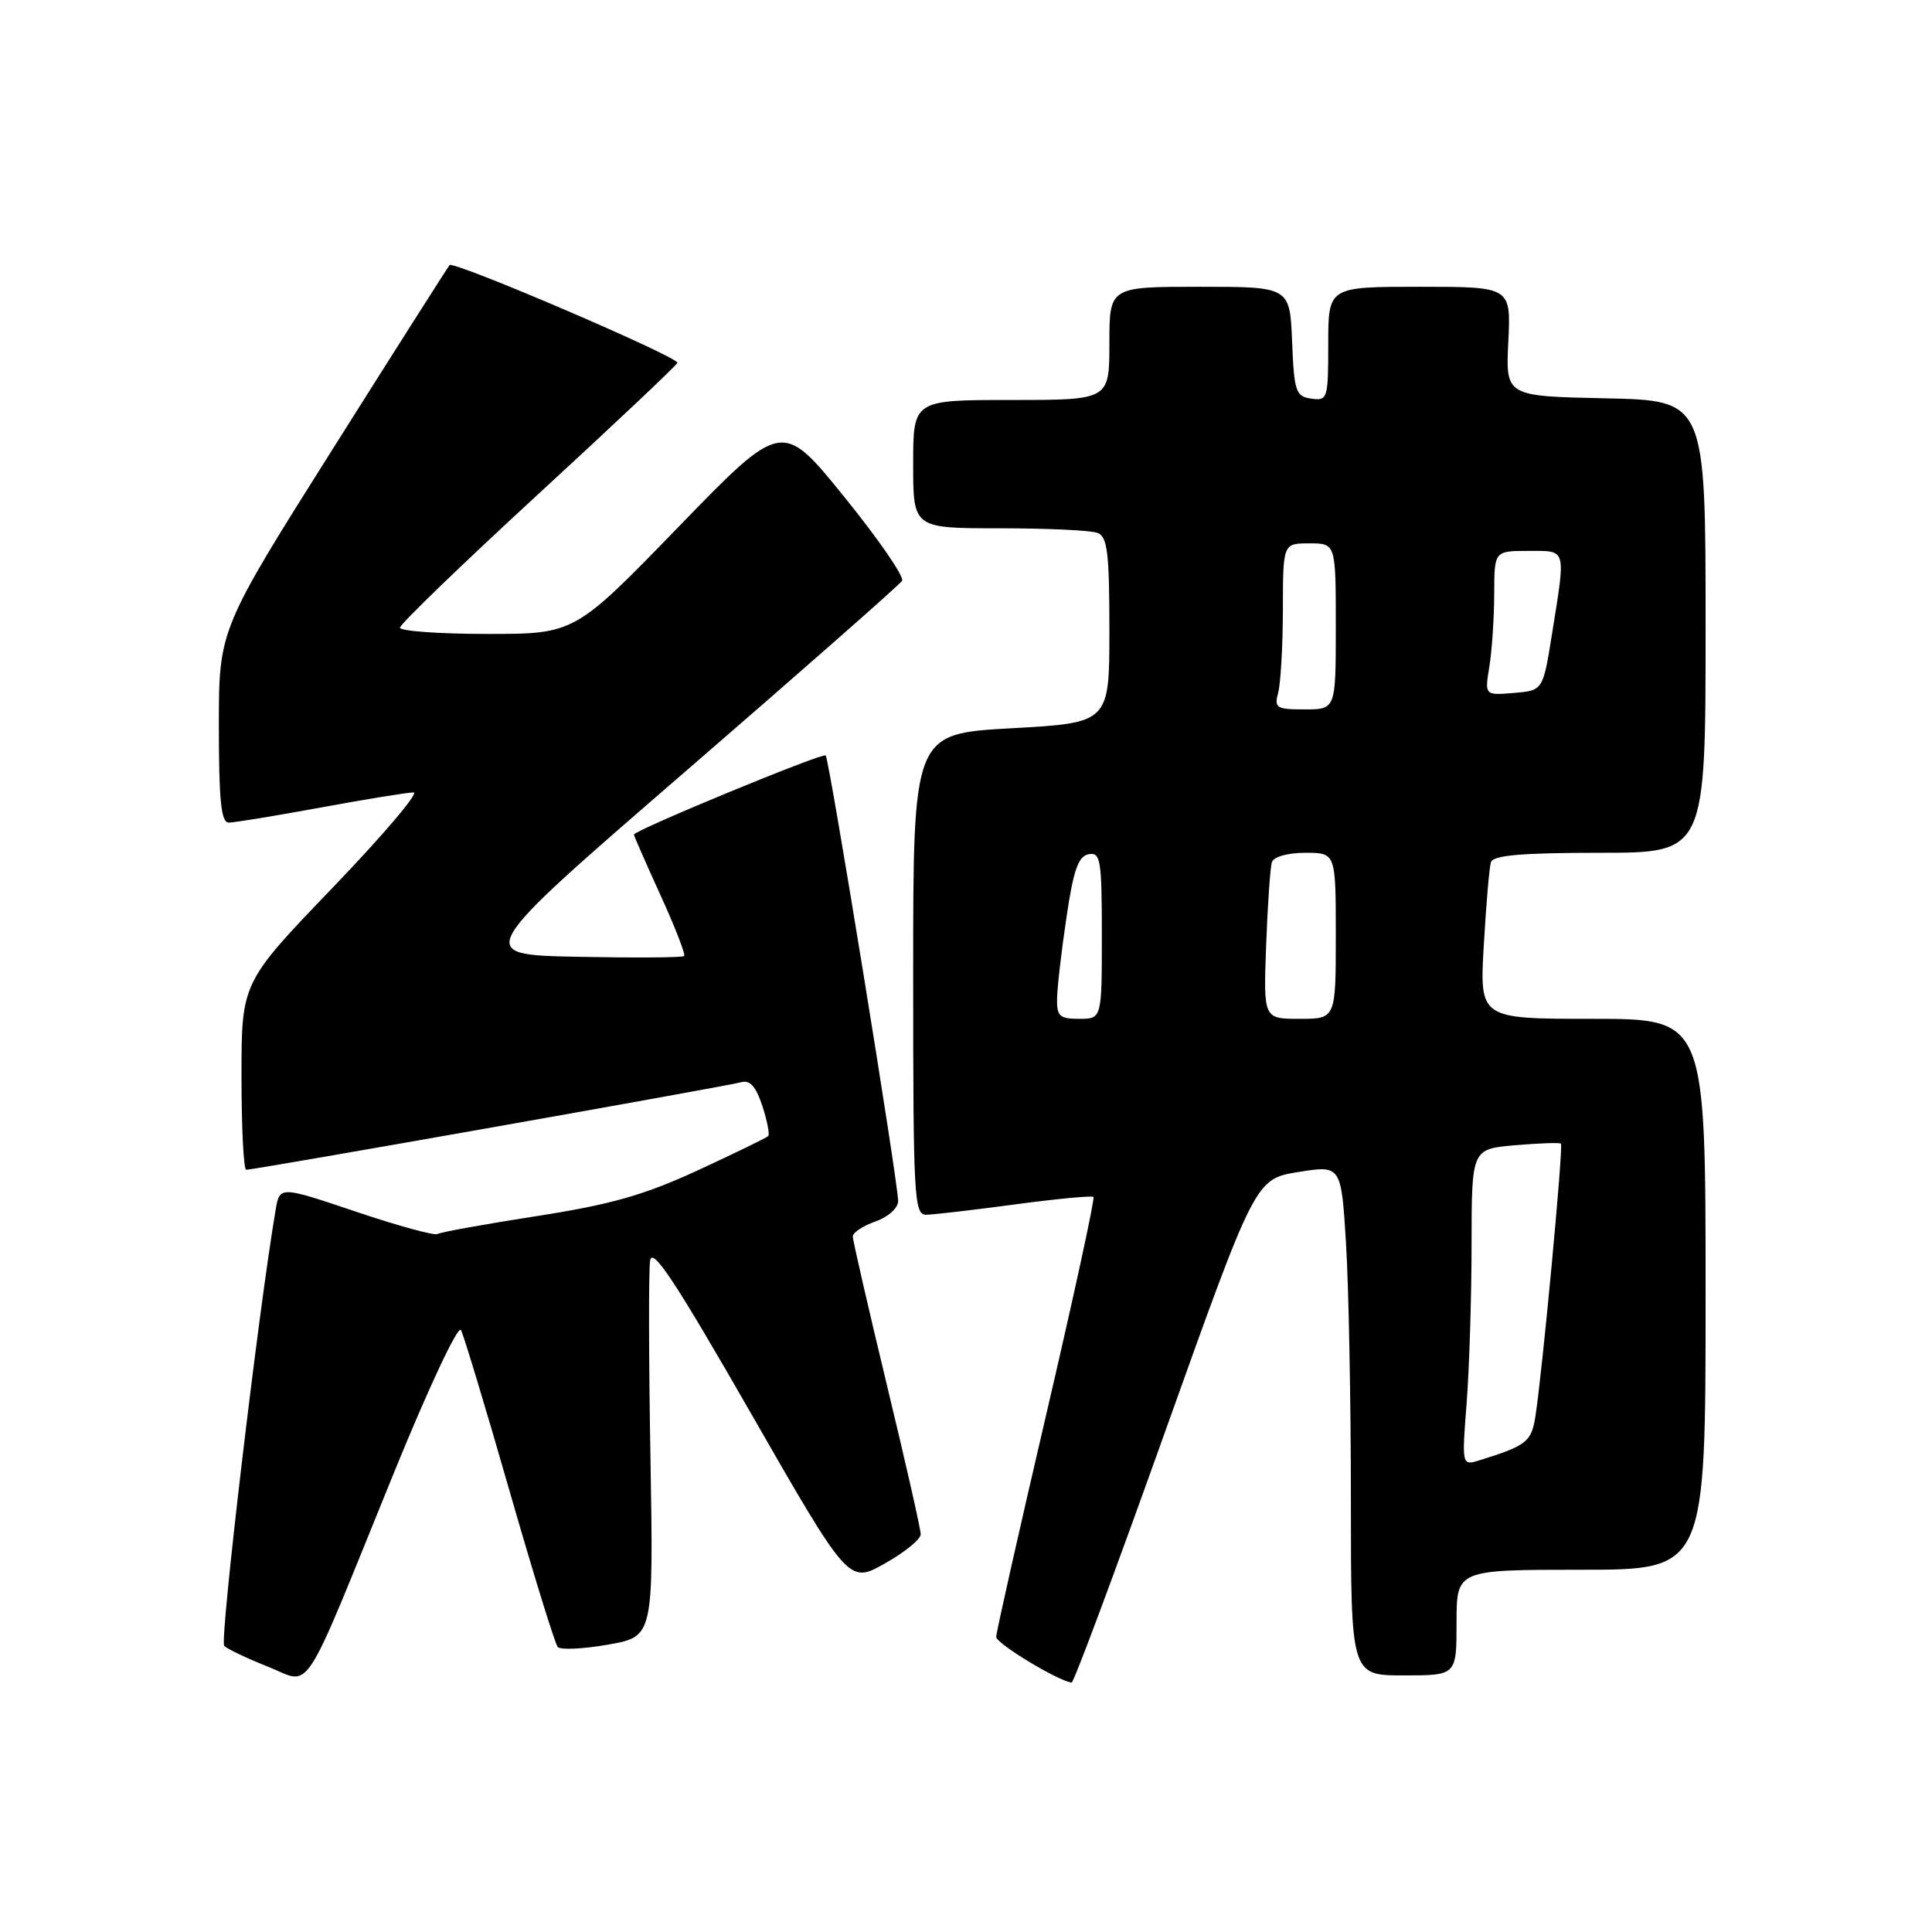 <?xml version="1.0" encoding="UTF-8" standalone="no"?>
<!DOCTYPE svg PUBLIC "-//W3C//DTD SVG 1.1//EN" "http://www.w3.org/Graphics/SVG/1.1/DTD/svg11.dtd" >
<svg xmlns="http://www.w3.org/2000/svg" xmlns:xlink="http://www.w3.org/1999/xlink" version="1.1" viewBox="0 0 256 256">
 <g >
 <path fill="currentColor"
d=" M 52.16 195.24 C 56.78 183.89 60.71 175.53 61.08 176.24 C 61.45 176.93 64.34 186.50 67.50 197.50 C 70.66 208.50 73.54 217.83 73.91 218.24 C 74.27 218.64 77.28 218.50 80.58 217.92 C 86.59 216.86 86.59 216.86 86.19 193.18 C 85.96 180.16 85.94 168.40 86.14 167.05 C 86.42 165.16 89.44 169.72 99.48 187.23 C 112.46 209.86 112.46 209.86 117.23 207.18 C 119.85 205.71 122.00 203.96 122.00 203.30 C 122.00 202.64 119.98 193.71 117.50 183.45 C 115.03 173.18 113.00 164.36 113.00 163.84 C 113.00 163.32 114.35 162.43 116.00 161.85 C 117.69 161.26 119.00 160.08 119.01 159.15 C 119.03 156.84 109.88 100.59 109.41 100.10 C 109.03 99.69 84.00 110.03 84.00 110.59 C 84.00 110.76 85.58 114.36 87.51 118.60 C 89.45 122.84 90.86 126.48 90.65 126.68 C 90.44 126.89 84.08 126.93 76.51 126.78 C 62.75 126.50 62.75 126.50 90.85 102.20 C 106.30 88.83 119.21 77.48 119.53 76.96 C 119.85 76.44 116.40 71.43 111.87 65.84 C 103.63 55.66 103.63 55.66 89.89 69.83 C 76.15 84.00 76.15 84.00 64.58 84.00 C 58.21 84.00 53.00 83.62 53.00 83.17 C 53.00 82.71 61.21 74.78 71.25 65.54 C 81.29 56.30 89.62 48.45 89.76 48.08 C 90.05 47.36 60.13 34.52 59.57 35.13 C 59.38 35.33 52.42 46.28 44.11 59.46 C 29.00 83.42 29.00 83.42 29.00 96.21 C 29.00 106.07 29.30 109.00 30.31 109.00 C 31.03 109.00 36.51 108.10 42.50 107.00 C 48.49 105.90 54.02 105.00 54.80 105.00 C 55.57 105.00 50.76 110.67 44.10 117.60 C 32.00 130.19 32.00 130.19 32.00 142.60 C 32.00 149.42 32.28 155.00 32.62 155.00 C 33.75 155.00 96.46 143.91 98.16 143.41 C 99.37 143.06 100.14 143.91 101.01 146.53 C 101.66 148.51 102.01 150.32 101.79 150.54 C 101.56 150.77 97.36 152.81 92.45 155.08 C 85.34 158.36 80.98 159.60 71.11 161.14 C 64.28 162.20 58.37 163.27 57.98 163.51 C 57.59 163.76 52.72 162.43 47.16 160.55 C 37.06 157.15 37.06 157.15 36.52 160.33 C 34.24 173.71 29.08 217.47 29.71 218.09 C 30.14 218.51 32.75 219.75 35.50 220.84 C 41.42 223.19 39.73 225.79 52.16 195.24 Z  M 154.42 189.60 C 166.35 156.22 166.35 156.22 172.03 155.30 C 177.72 154.39 177.72 154.39 178.36 164.85 C 178.71 170.60 179.00 185.82 179.00 198.66 C 179.00 222.00 179.00 222.00 186.00 222.00 C 193.00 222.00 193.00 222.00 193.00 215.00 C 193.00 208.00 193.00 208.00 209.50 208.00 C 226.00 208.00 226.00 208.00 226.00 171.50 C 226.00 135.00 226.00 135.00 211.03 135.00 C 196.05 135.00 196.05 135.00 196.61 125.25 C 196.92 119.89 197.34 114.94 197.55 114.25 C 197.84 113.33 201.62 113.00 211.97 113.00 C 226.00 113.00 226.00 113.00 226.00 83.03 C 226.00 53.06 226.00 53.06 212.75 52.78 C 199.50 52.50 199.50 52.50 199.86 45.25 C 200.21 38.00 200.21 38.00 188.11 38.00 C 176.00 38.00 176.00 38.00 176.00 45.57 C 176.00 52.85 175.91 53.13 173.75 52.82 C 171.69 52.53 171.48 51.90 171.21 45.25 C 170.91 38.00 170.91 38.00 158.96 38.00 C 147.00 38.00 147.00 38.00 147.00 45.50 C 147.00 53.00 147.00 53.00 134.00 53.00 C 121.00 53.00 121.00 53.00 121.00 61.50 C 121.00 70.00 121.00 70.00 132.42 70.00 C 138.70 70.00 144.55 70.27 145.42 70.61 C 146.74 71.11 147.00 73.22 147.00 83.50 C 147.00 95.78 147.00 95.78 134.00 96.50 C 121.00 97.22 121.00 97.22 121.00 129.11 C 121.00 158.83 121.12 161.00 122.75 160.96 C 123.71 160.94 129.00 160.33 134.50 159.59 C 140.00 158.85 144.67 158.41 144.89 158.60 C 145.10 158.79 142.29 171.74 138.64 187.39 C 134.99 203.04 132.00 216.32 132.00 216.90 C 132.00 217.78 140.34 222.82 142.00 222.94 C 142.28 222.97 147.87 207.96 154.42 189.60 Z  M 194.34 185.87 C 194.69 181.27 194.99 171.82 194.99 164.87 C 195.00 152.25 195.00 152.25 200.75 151.75 C 203.91 151.48 206.65 151.38 206.83 151.54 C 207.18 151.85 204.33 182.24 203.43 187.80 C 202.90 191.05 202.23 191.57 196.09 193.48 C 193.69 194.23 193.69 194.23 194.34 185.87 Z  M 140.07 132.25 C 140.10 130.74 140.66 125.90 141.32 121.51 C 142.24 115.27 142.88 113.45 144.25 113.19 C 145.83 112.89 146.00 113.92 146.00 123.93 C 146.00 135.00 146.00 135.00 143.00 135.00 C 140.38 135.00 140.01 134.65 140.07 132.25 Z  M 167.77 125.25 C 167.97 119.89 168.31 114.94 168.53 114.25 C 168.77 113.52 170.63 113.00 172.97 113.00 C 177.00 113.00 177.00 113.00 177.00 124.00 C 177.00 135.00 177.00 135.00 172.20 135.00 C 167.41 135.00 167.41 135.00 167.77 125.25 Z  M 169.37 91.75 C 169.70 90.51 169.98 85.56 169.99 80.75 C 170.00 72.00 170.00 72.00 173.50 72.00 C 177.00 72.00 177.00 72.00 177.00 83.00 C 177.00 94.00 177.00 94.00 172.88 94.00 C 169.10 94.00 168.82 93.82 169.37 91.75 Z  M 197.35 88.32 C 197.69 86.22 197.98 81.91 197.99 78.75 C 198.00 73.00 198.00 73.00 202.50 73.00 C 207.65 73.00 207.49 72.46 205.65 84.00 C 204.45 91.50 204.45 91.50 200.58 91.82 C 196.72 92.14 196.72 92.14 197.35 88.32 Z "/>
</g>
</svg>